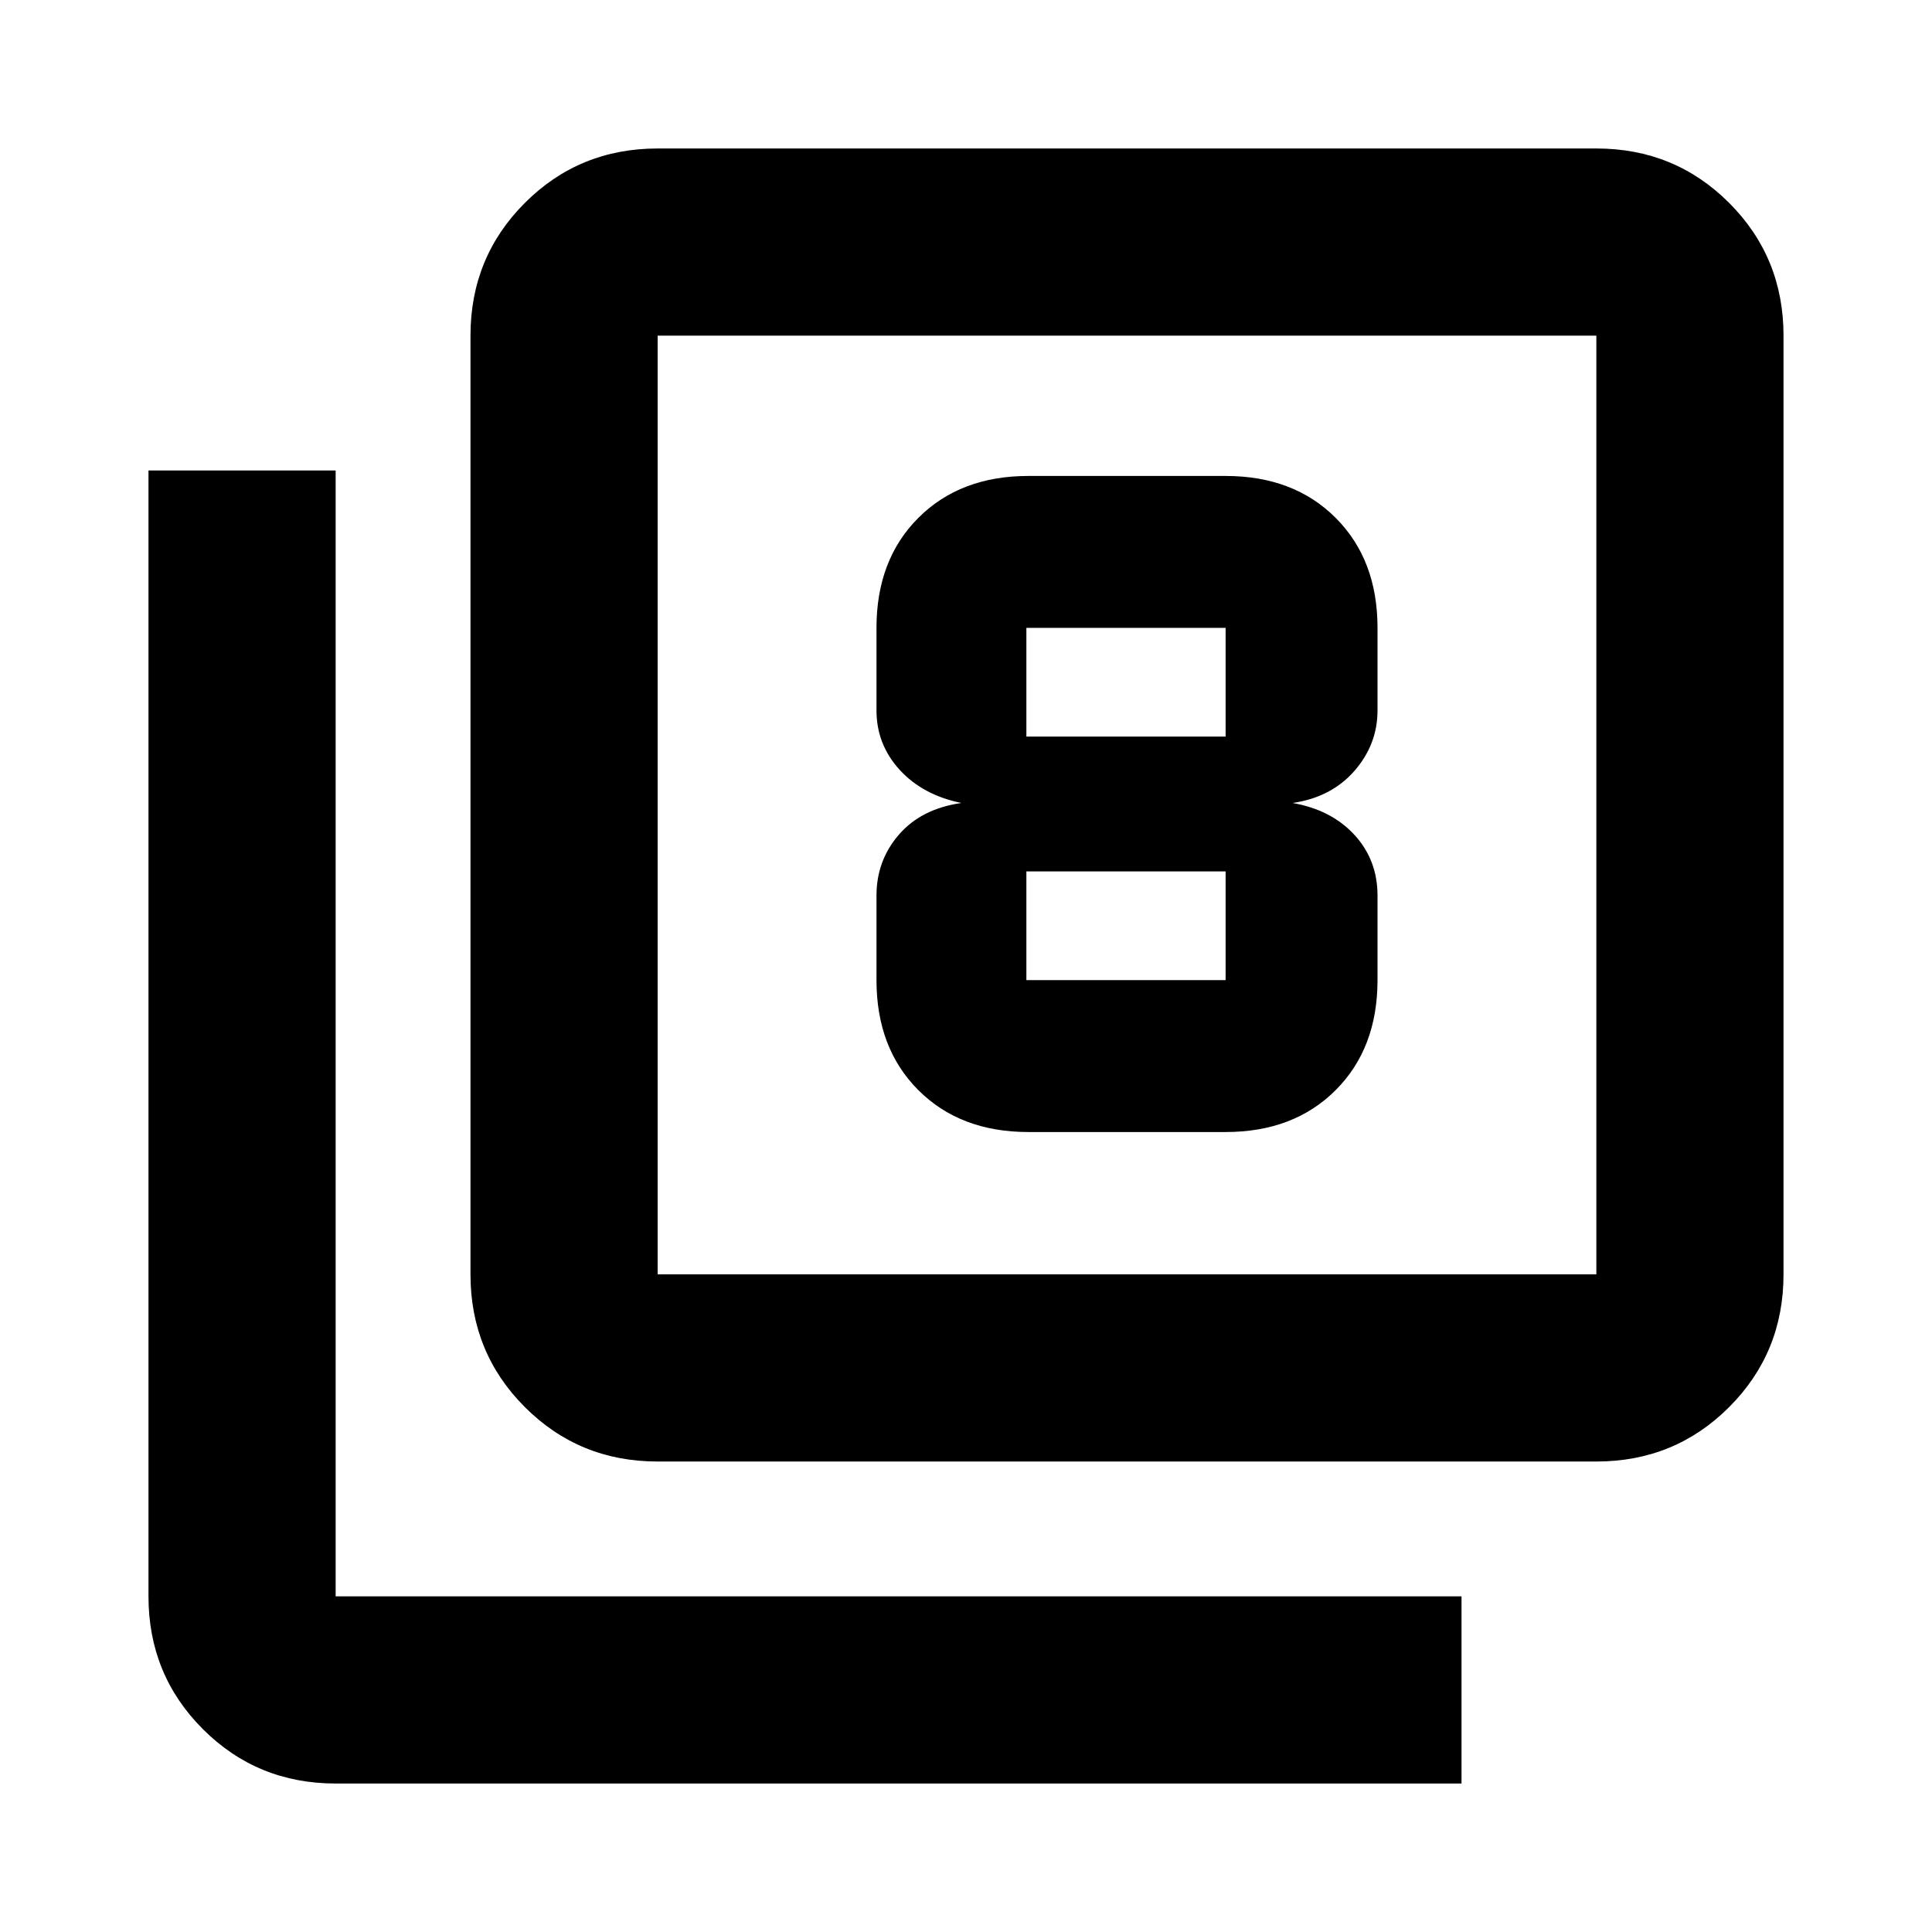 <svg xmlns="http://www.w3.org/2000/svg" height="20" viewBox="0 -960 960 960" width="20"><path d="M511-397.5h98q33.86 0 54.67-20.81 20.81-20.81 20.81-54.67V-515q0-17.66-11.45-30.14-11.46-12.47-30.72-15.86 19.26-2.83 30.72-15.98 11.45-13.15 11.45-30.02v-41.02q0-33.86-20.81-54.67Q642.86-723.5 609-723.5h-98q-33.85 0-54.67 20.81-20.81 20.81-20.81 54.67V-607q0 16.87 11.46 29.46 11.45 12.58 30.72 16.54-19.83 2.83-31.01 15.69-11.17 12.87-11.17 30.31v42.02q0 33.86 20.81 54.67Q477.15-397.5 511-397.5Zm-1-250.52h99V-594h-99v-54.02Zm0 175.04V-527h99v54.02h-99Zm-183.22 239.2q-38.94 0-65.97-27.03t-27.03-65.97v-466.44q0-38.94 27.03-65.97t65.97-27.03h466.44q38.94 0 65.97 27.03t27.03 65.97v466.44q0 38.94-27.03 65.97t-65.97 27.03H326.78Zm0-93h466.44v-466.44H326.78v466.44Zm-160 253q-38.94 0-65.97-27.03t-27.03-65.97v-559.44h93v559.44h559.44v93H166.78Zm160-719.44v466.44-466.44Z"/></svg>